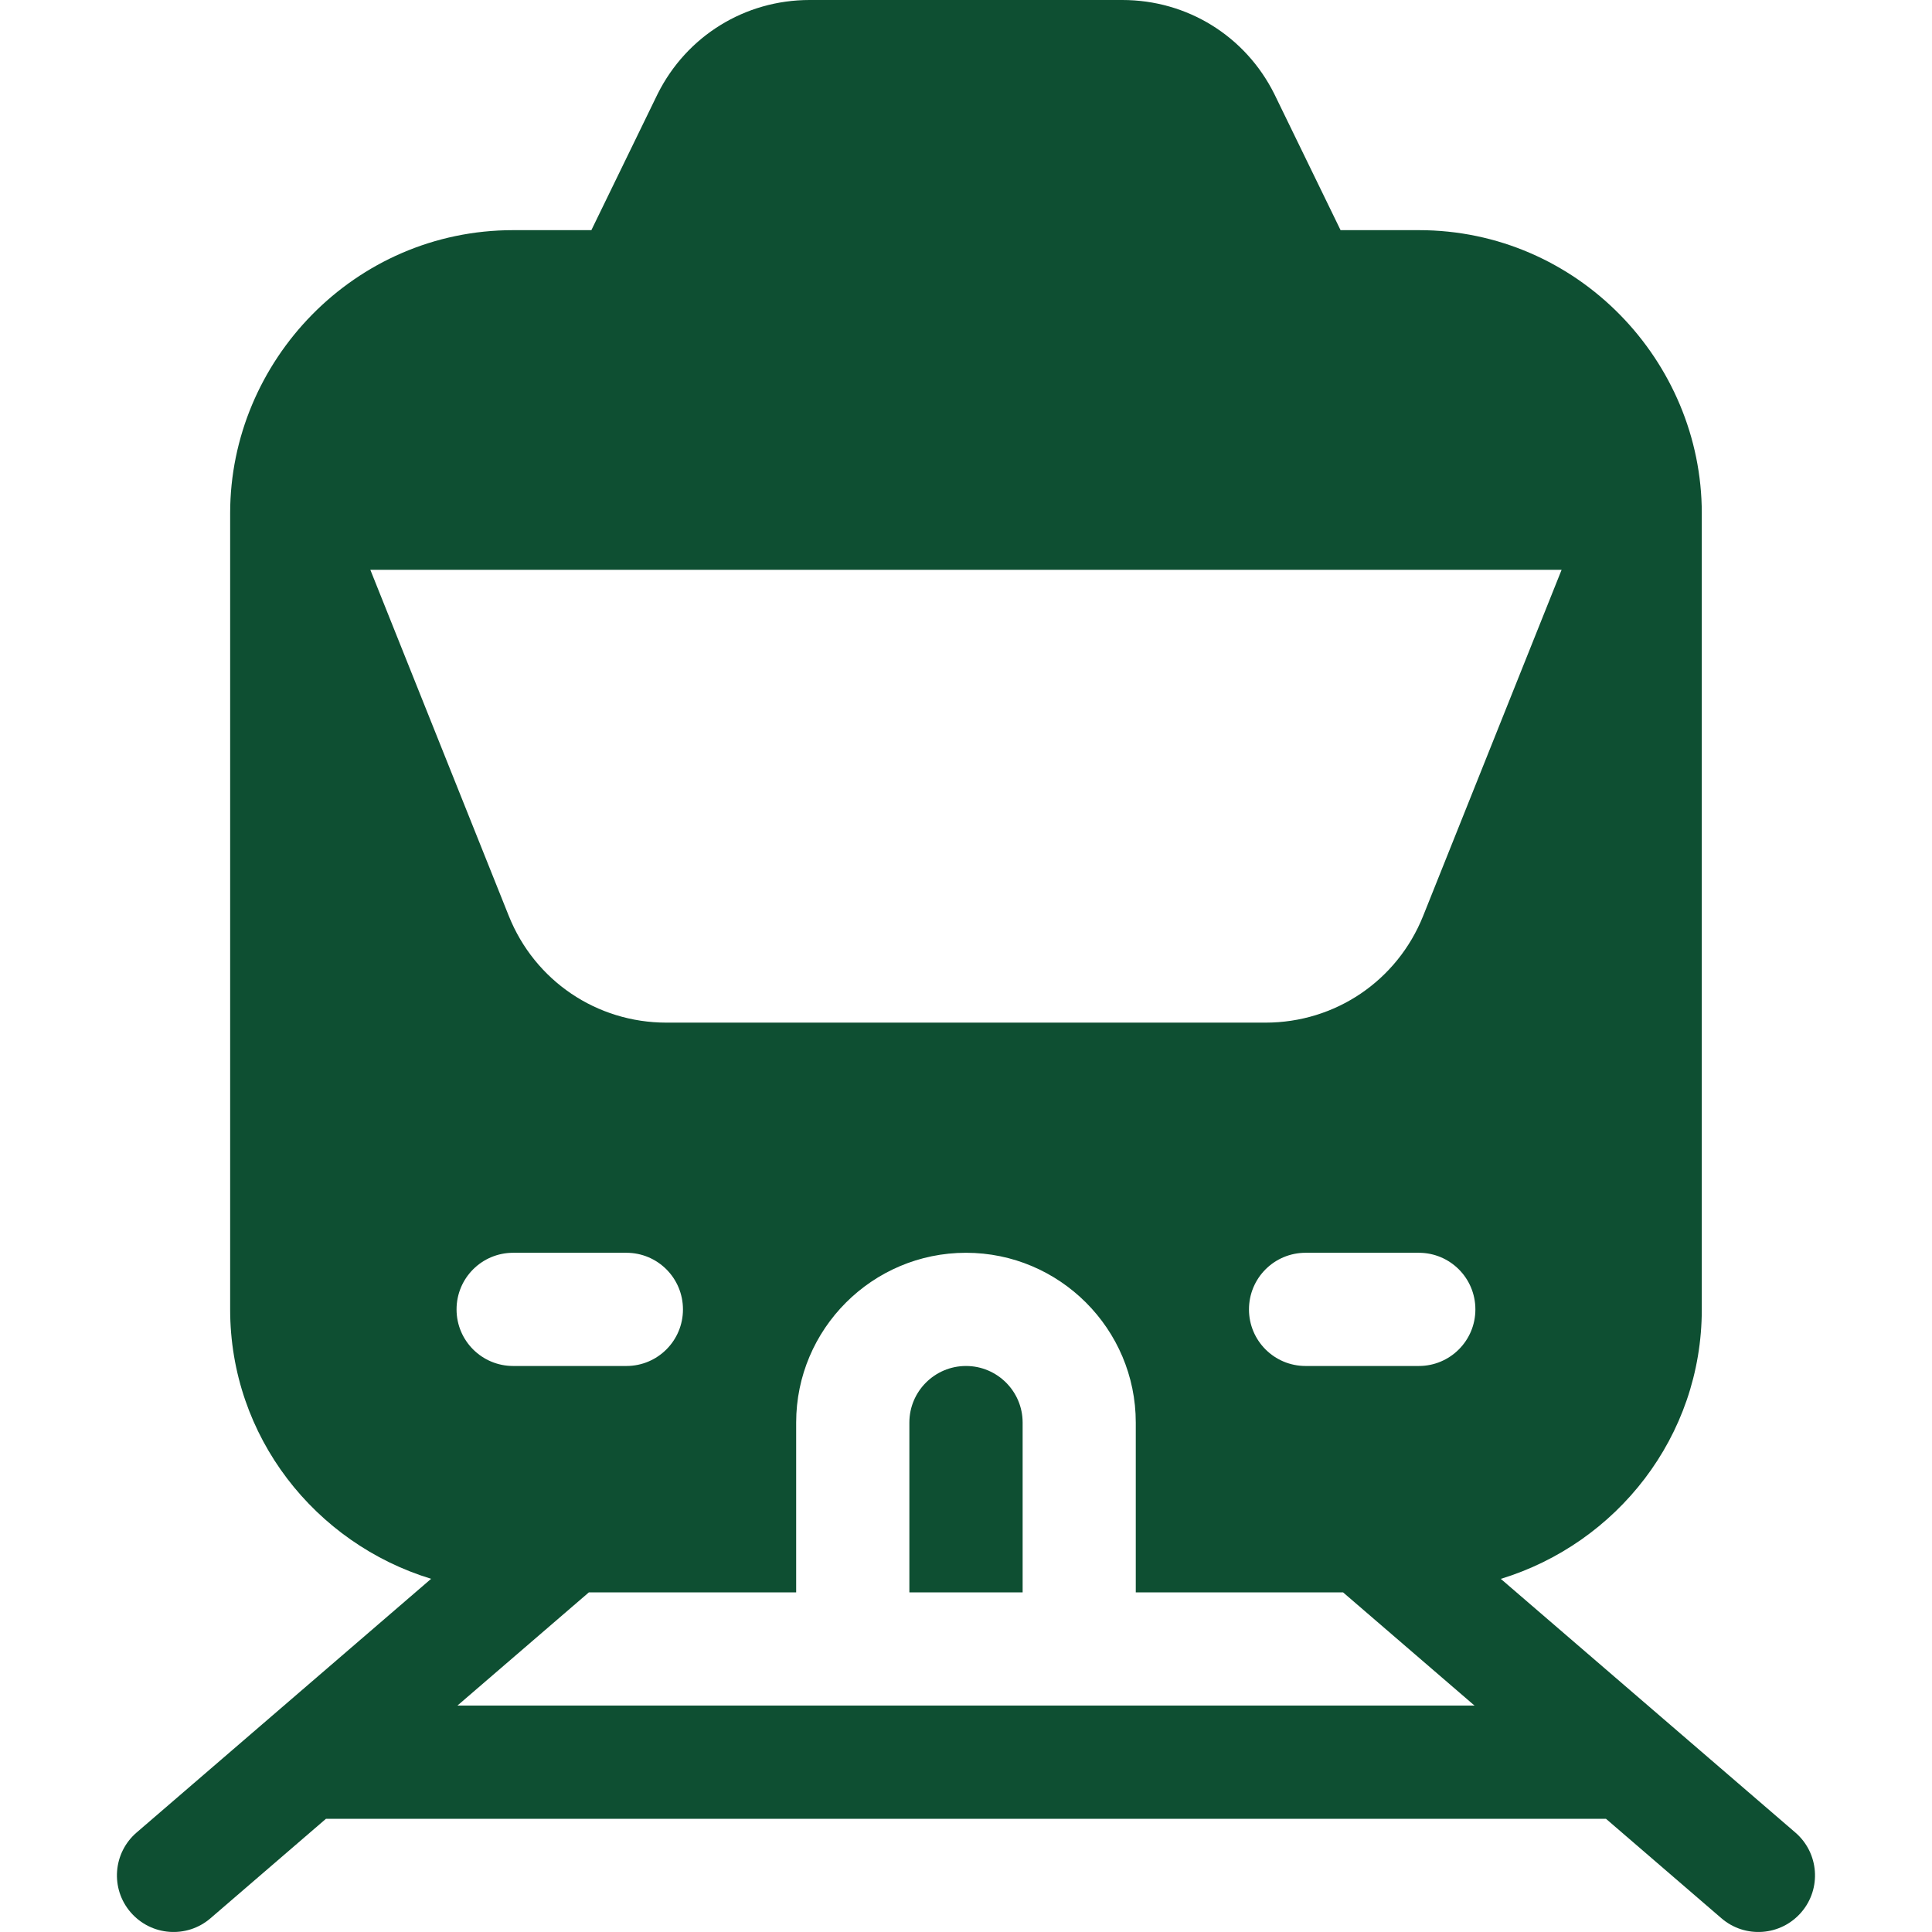 <svg width="32" height="32" viewBox="0 0 32 32" fill="none" xmlns="http://www.w3.org/2000/svg">
<g clip-path="url(#clip0)">
<path d="M29.736 30.352L24.858 26.151C26.778 25.564 28.187 23.796 28.187 21.688V8.5C28.187 5.983 26.132 3.812 23.5 3.812H22.204L21.106 1.555C20.627 0.596 19.663 0 18.59 0H13.409C12.337 0 11.373 0.596 10.893 1.555L9.795 3.812H8.5C5.869 3.812 3.812 5.982 3.812 8.5V21.688C3.812 23.796 5.221 25.564 7.141 26.15L2.263 30.352C1.87 30.69 1.826 31.282 2.164 31.674C2.504 32.067 3.094 32.11 3.486 31.773L5.399 30.125H26.6L28.513 31.773C28.905 32.11 29.495 32.067 29.835 31.674C30.173 31.282 30.129 30.69 29.736 30.352ZM6.134 9.438H25.865L23.572 15.17C23.142 16.244 22.117 16.938 20.961 16.938H11.038C9.882 16.938 8.857 16.244 8.427 15.17L6.134 9.438ZM8.5 20.75H10.375C10.893 20.75 11.312 21.169 11.312 21.688C11.312 22.206 10.893 22.625 10.375 22.625H8.5C7.981 22.625 7.562 22.206 7.562 21.688C7.562 21.169 7.981 20.75 8.5 20.75ZM7.576 28.25L9.753 26.375H13.187V23.562C13.187 22.012 14.449 20.75 16 20.75C17.55 20.75 18.812 22.012 18.812 23.562V26.375H22.246L24.423 28.25H7.576ZM23.5 22.625H21.625C21.106 22.625 20.687 22.206 20.687 21.688C20.687 21.169 21.106 20.75 21.625 20.75H23.5C24.018 20.75 24.437 21.169 24.437 21.688C24.437 22.206 24.018 22.625 23.5 22.625Z" fill="#0E4F32"/>
<path d="M16 22.625C15.483 22.625 15.062 23.045 15.062 23.562V26.375H16.938V23.562C16.938 23.045 16.517 22.625 16 22.625Z" fill="#0E4F32"/>
</g>
<defs>
<clipPath id="clip0">
<rect width="32" height="32" fill="white"/>
</clipPath>
</defs>
</svg>
